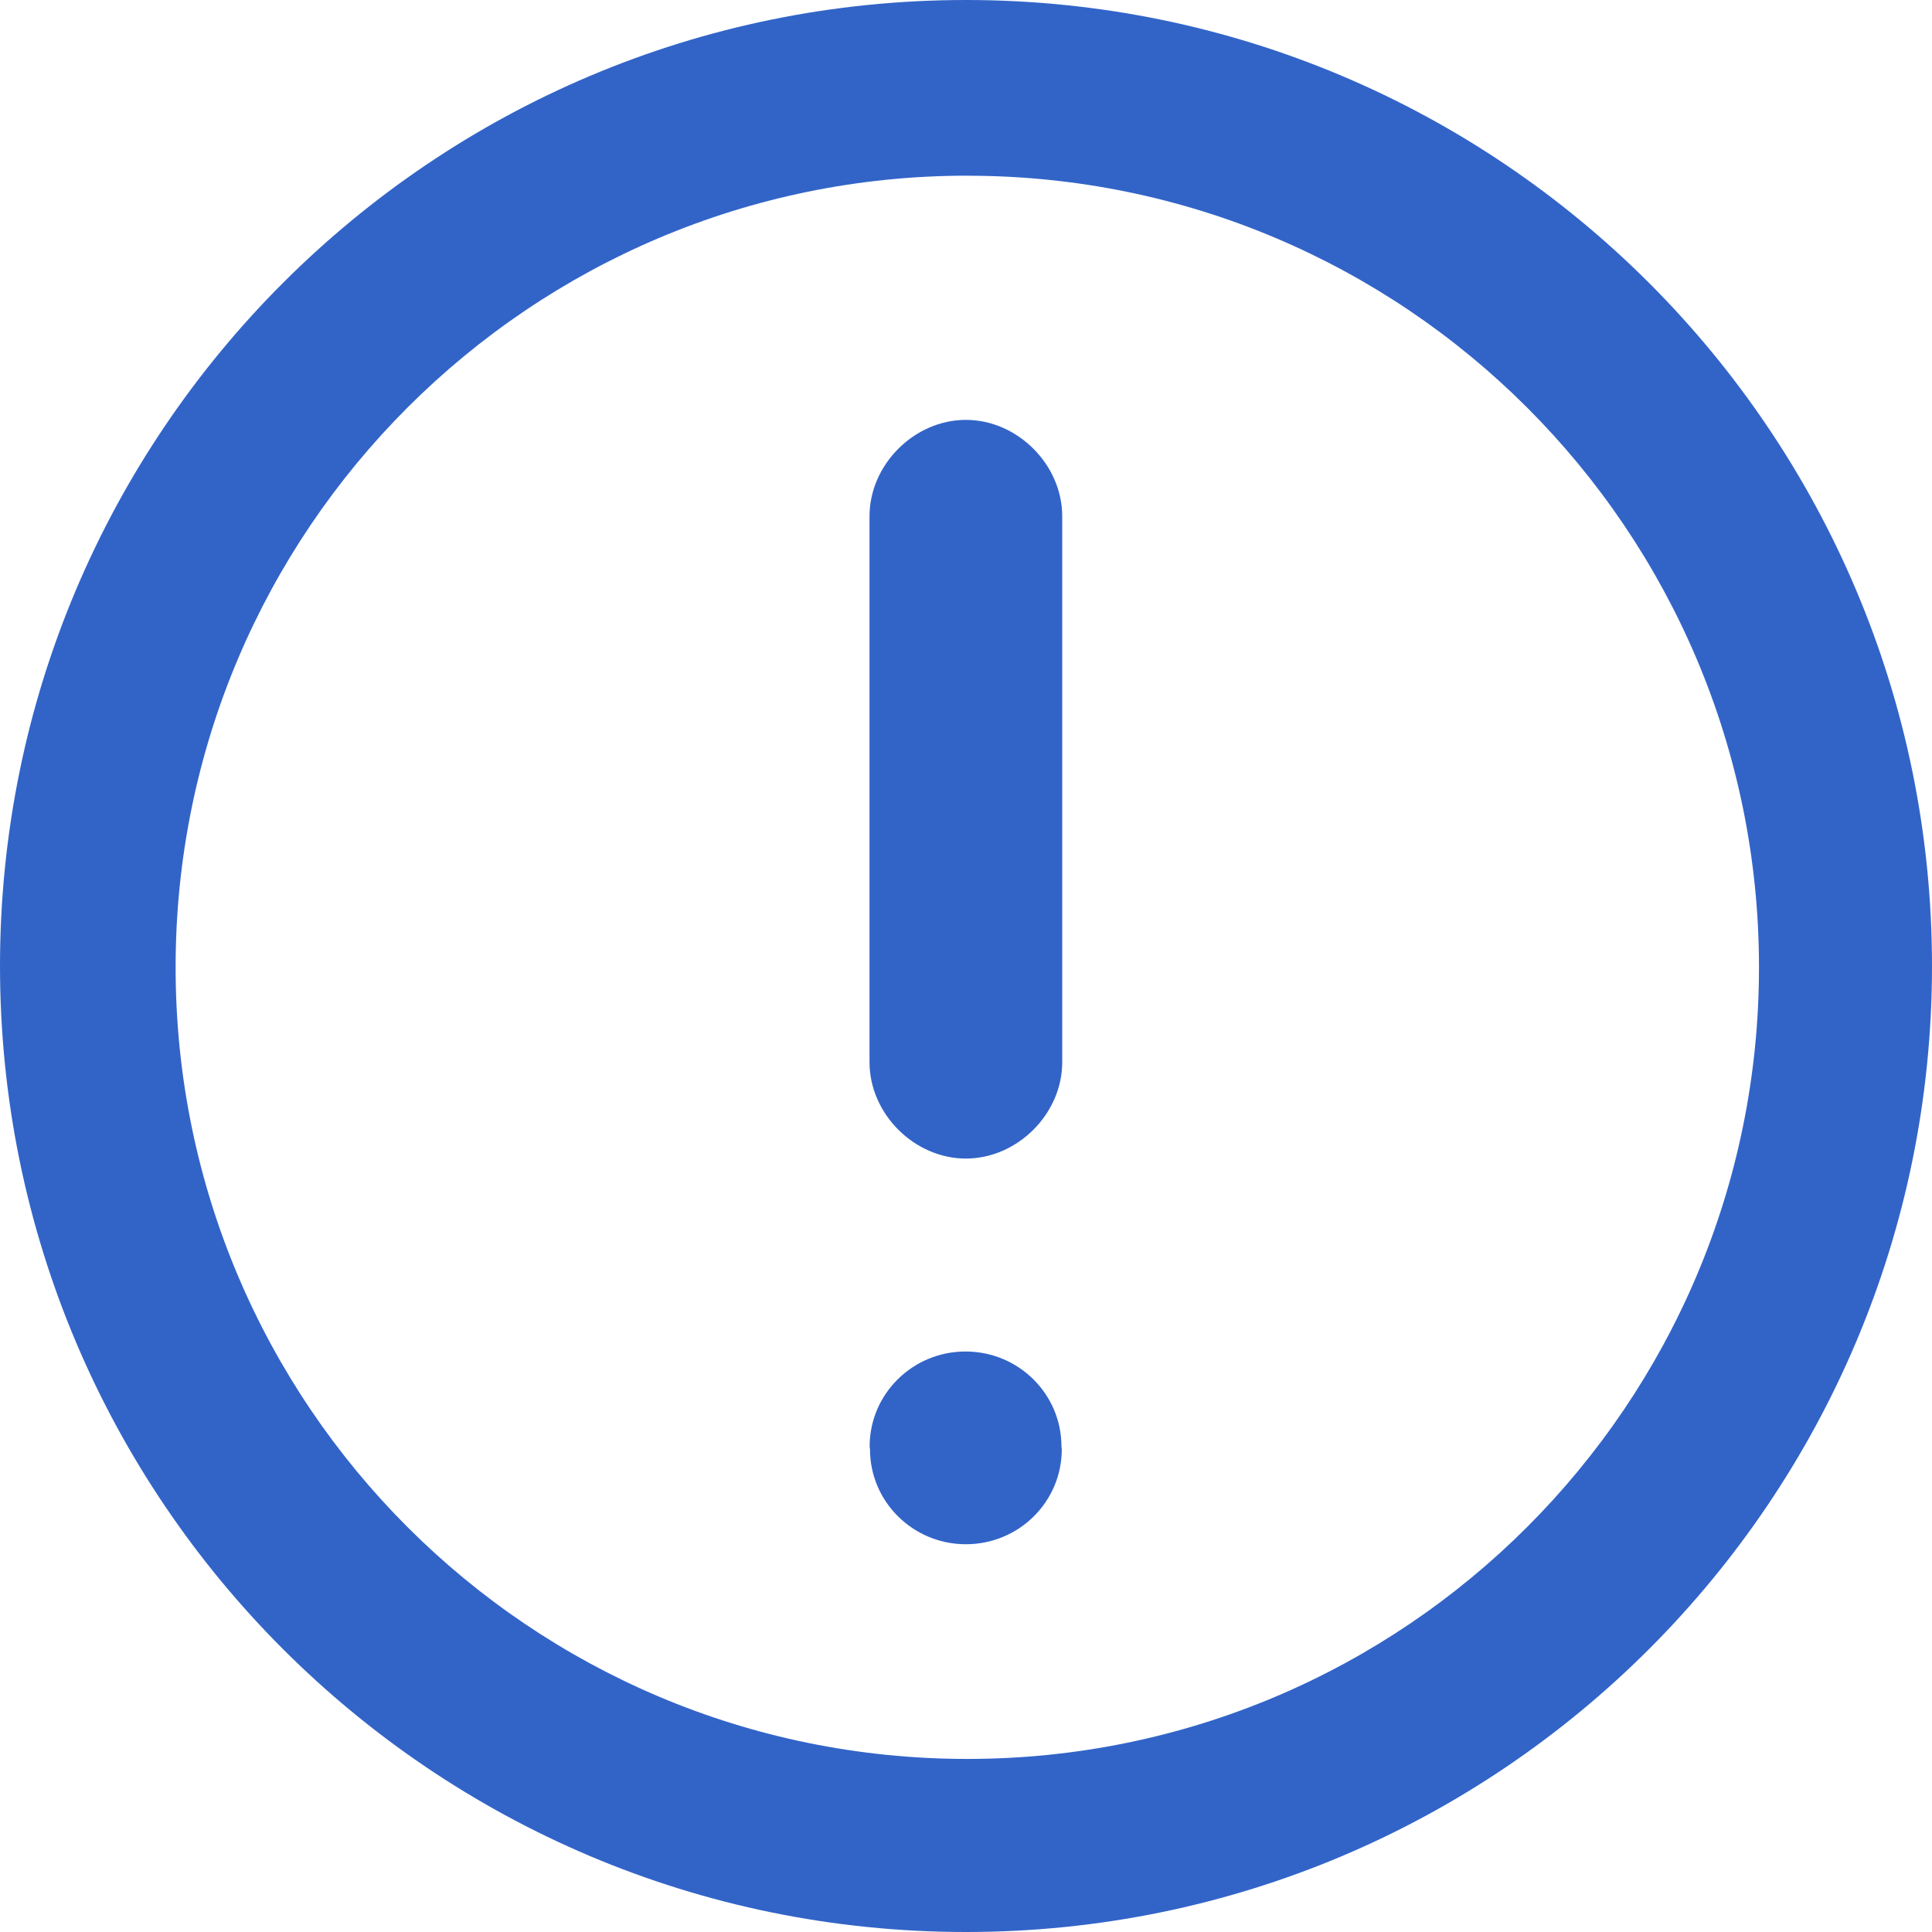 <svg xmlns="http://www.w3.org/2000/svg" viewBox="0 0 1024 1024"><path
    d="M512,1024c282.76,0,512-229.21,512-512S794.76,0,512,0,0,229.24,0,512,229.24,1024,512,1024Zm.69-930.86C744.43,93.11,932.3,281,932.3,512.69S744.43,932.27,512.69,932.27,93.08,744.43,93.08,512.69,281,93.11,512.69,93.11ZM563,563V273.62c0-27.35-23.72-51.07-51.07-51.07s-51.07,23.72-51.07,51.07V563c0,27.34,23.72,51.06,51.07,51.06S563,590.34,563,563Zm-.22,205.15-.19-1.51c0-27.79-22.76-50.32-50.83-50.32s-50.83,22.53-50.83,50.32l.19,1.51c0,27.8,22.76,50.33,50.83,50.33S562.76,796,562.76,768.15Z"
    style="fill:#3264c8"
  /></svg>
